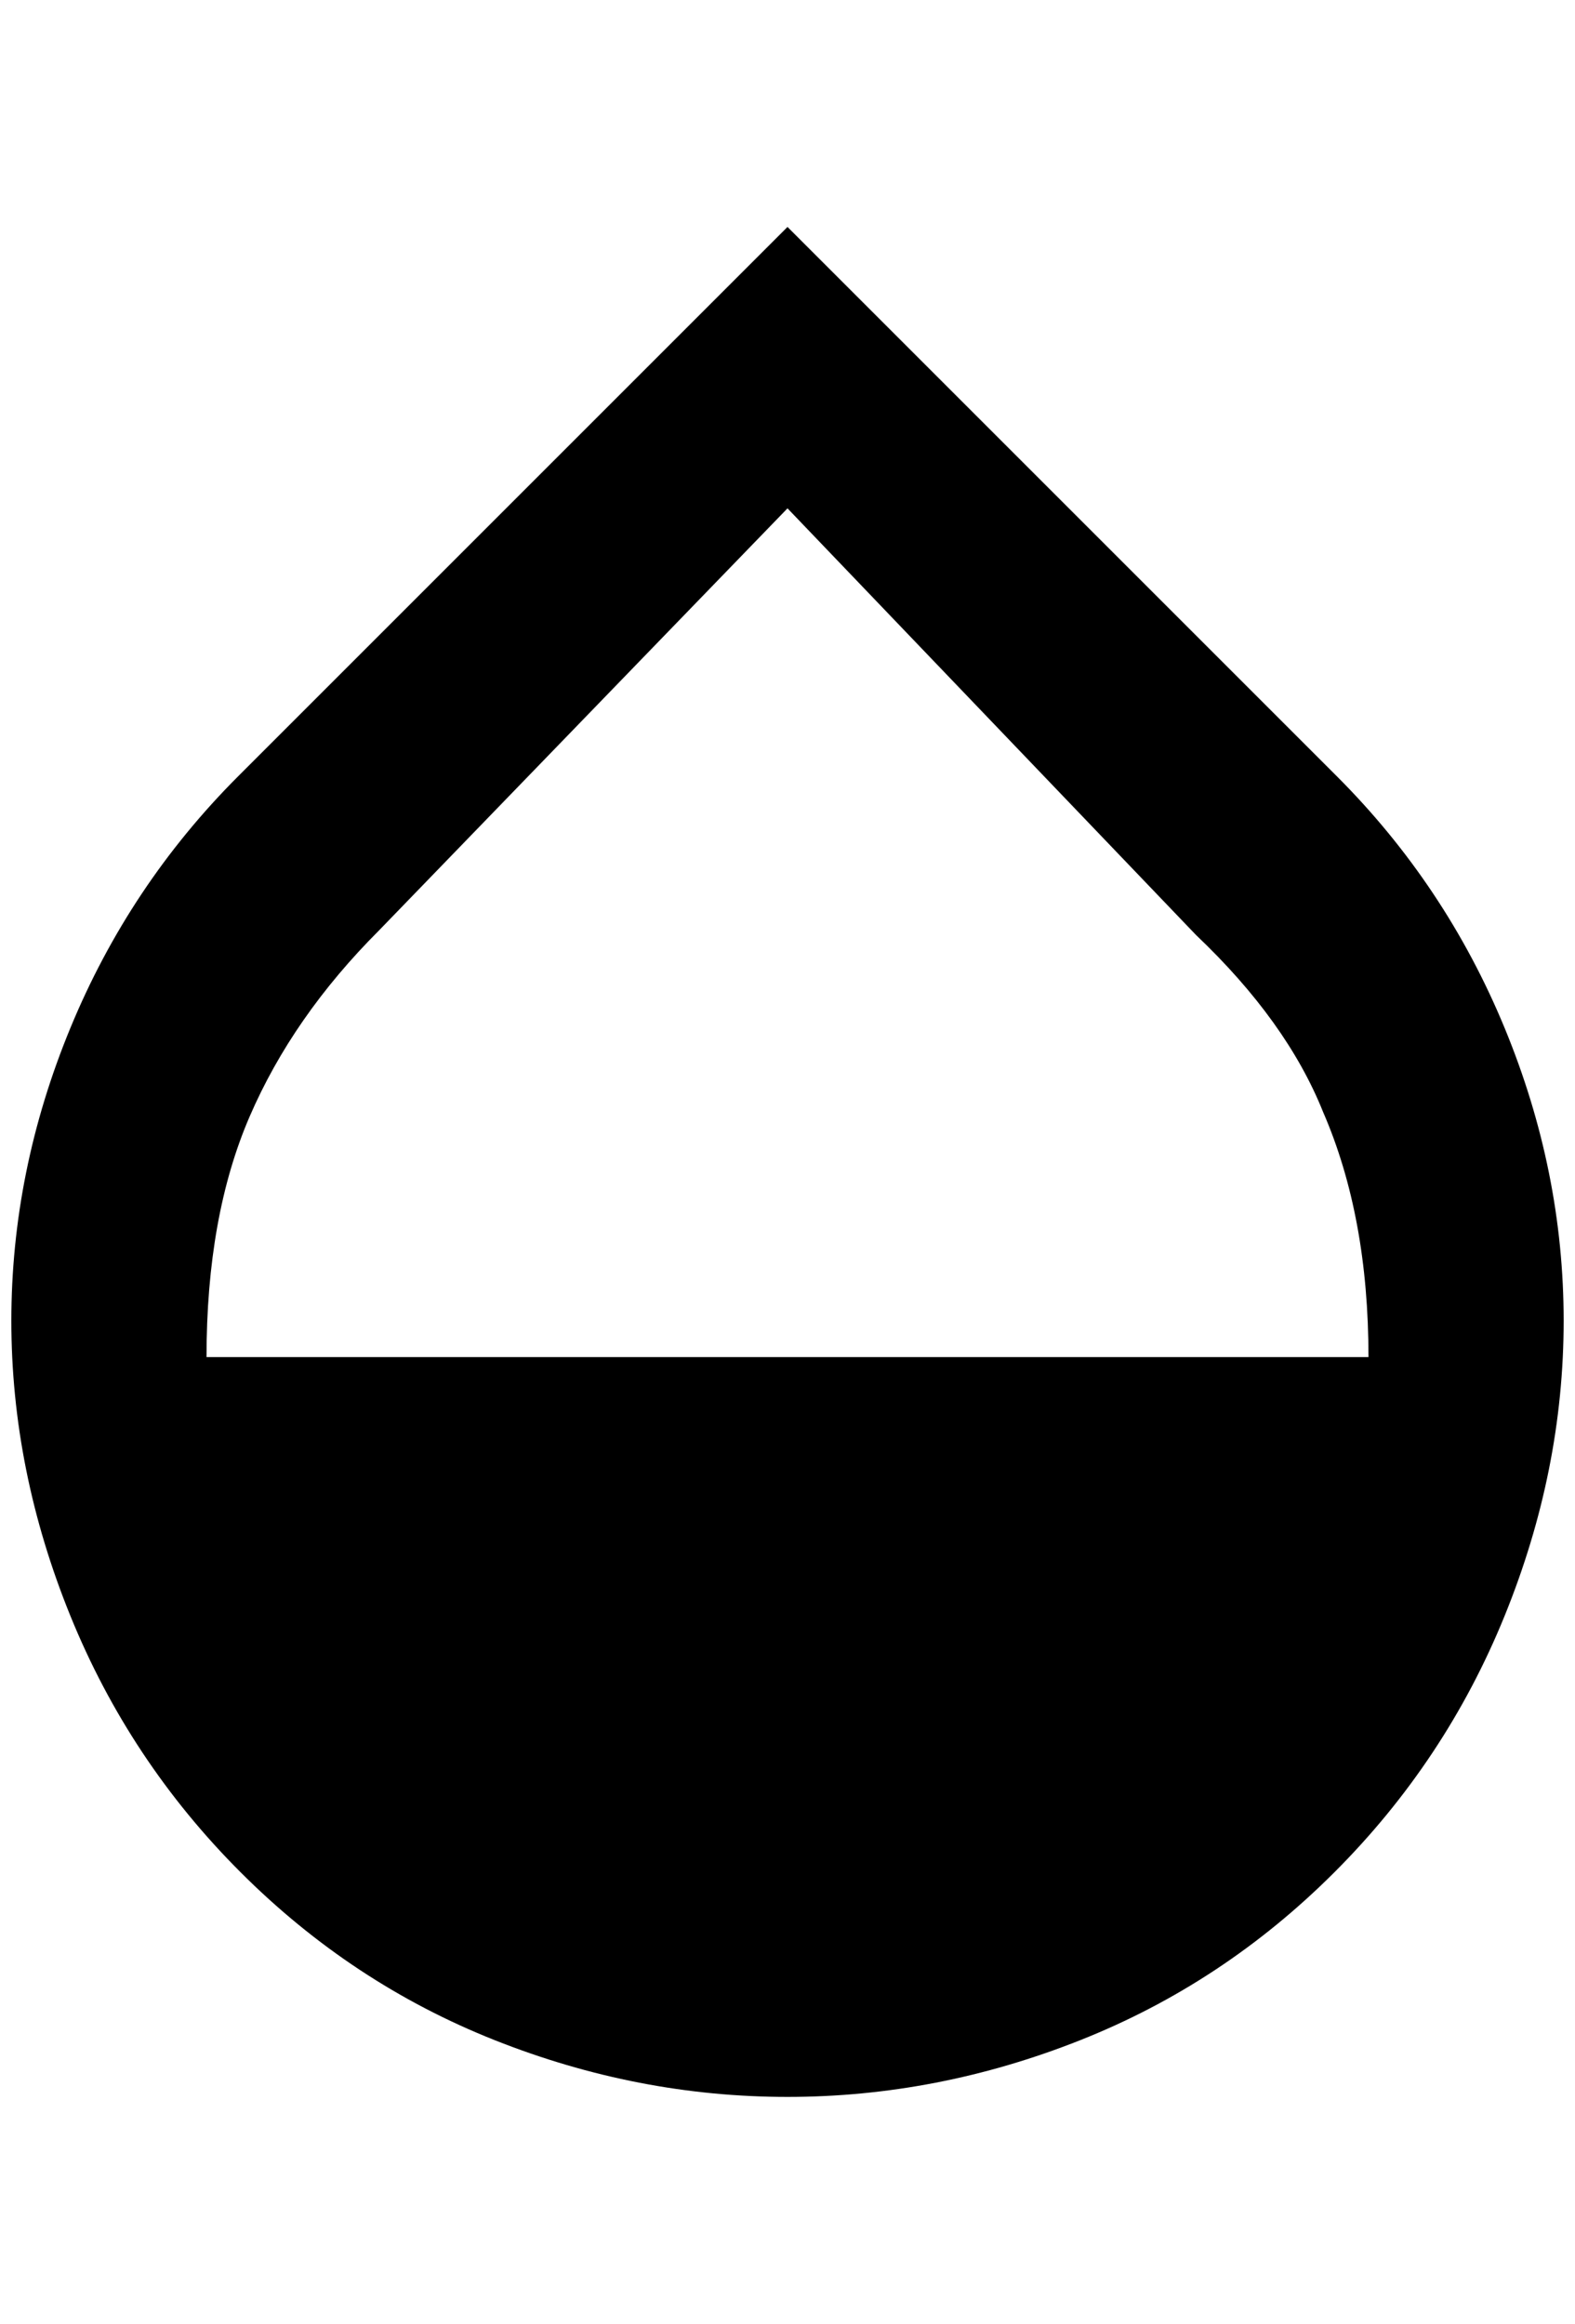 <?xml version="1.0" standalone="no"?>
<!DOCTYPE svg PUBLIC "-//W3C//DTD SVG 1.1//EN" "http://www.w3.org/Graphics/SVG/1.1/DTD/svg11.dtd" >
<svg xmlns="http://www.w3.org/2000/svg" xmlns:xlink="http://www.w3.org/1999/xlink" version="1.1" viewBox="-10 0 1388 2048">
   <path fill="currentColor"
d="M1168 684l-484 -484l-484 484q-96 96 -148 222t-52 258t52 260t150 226t224 148t258 50t258 -50t224 -148t150 -226t52 -260t-52 -258t-148 -222zM172 1196q0 -124 38 -212t114 -164l360 -372l360 376q80 76 112 156q40 92 40 216h-1024z" />
</svg>

